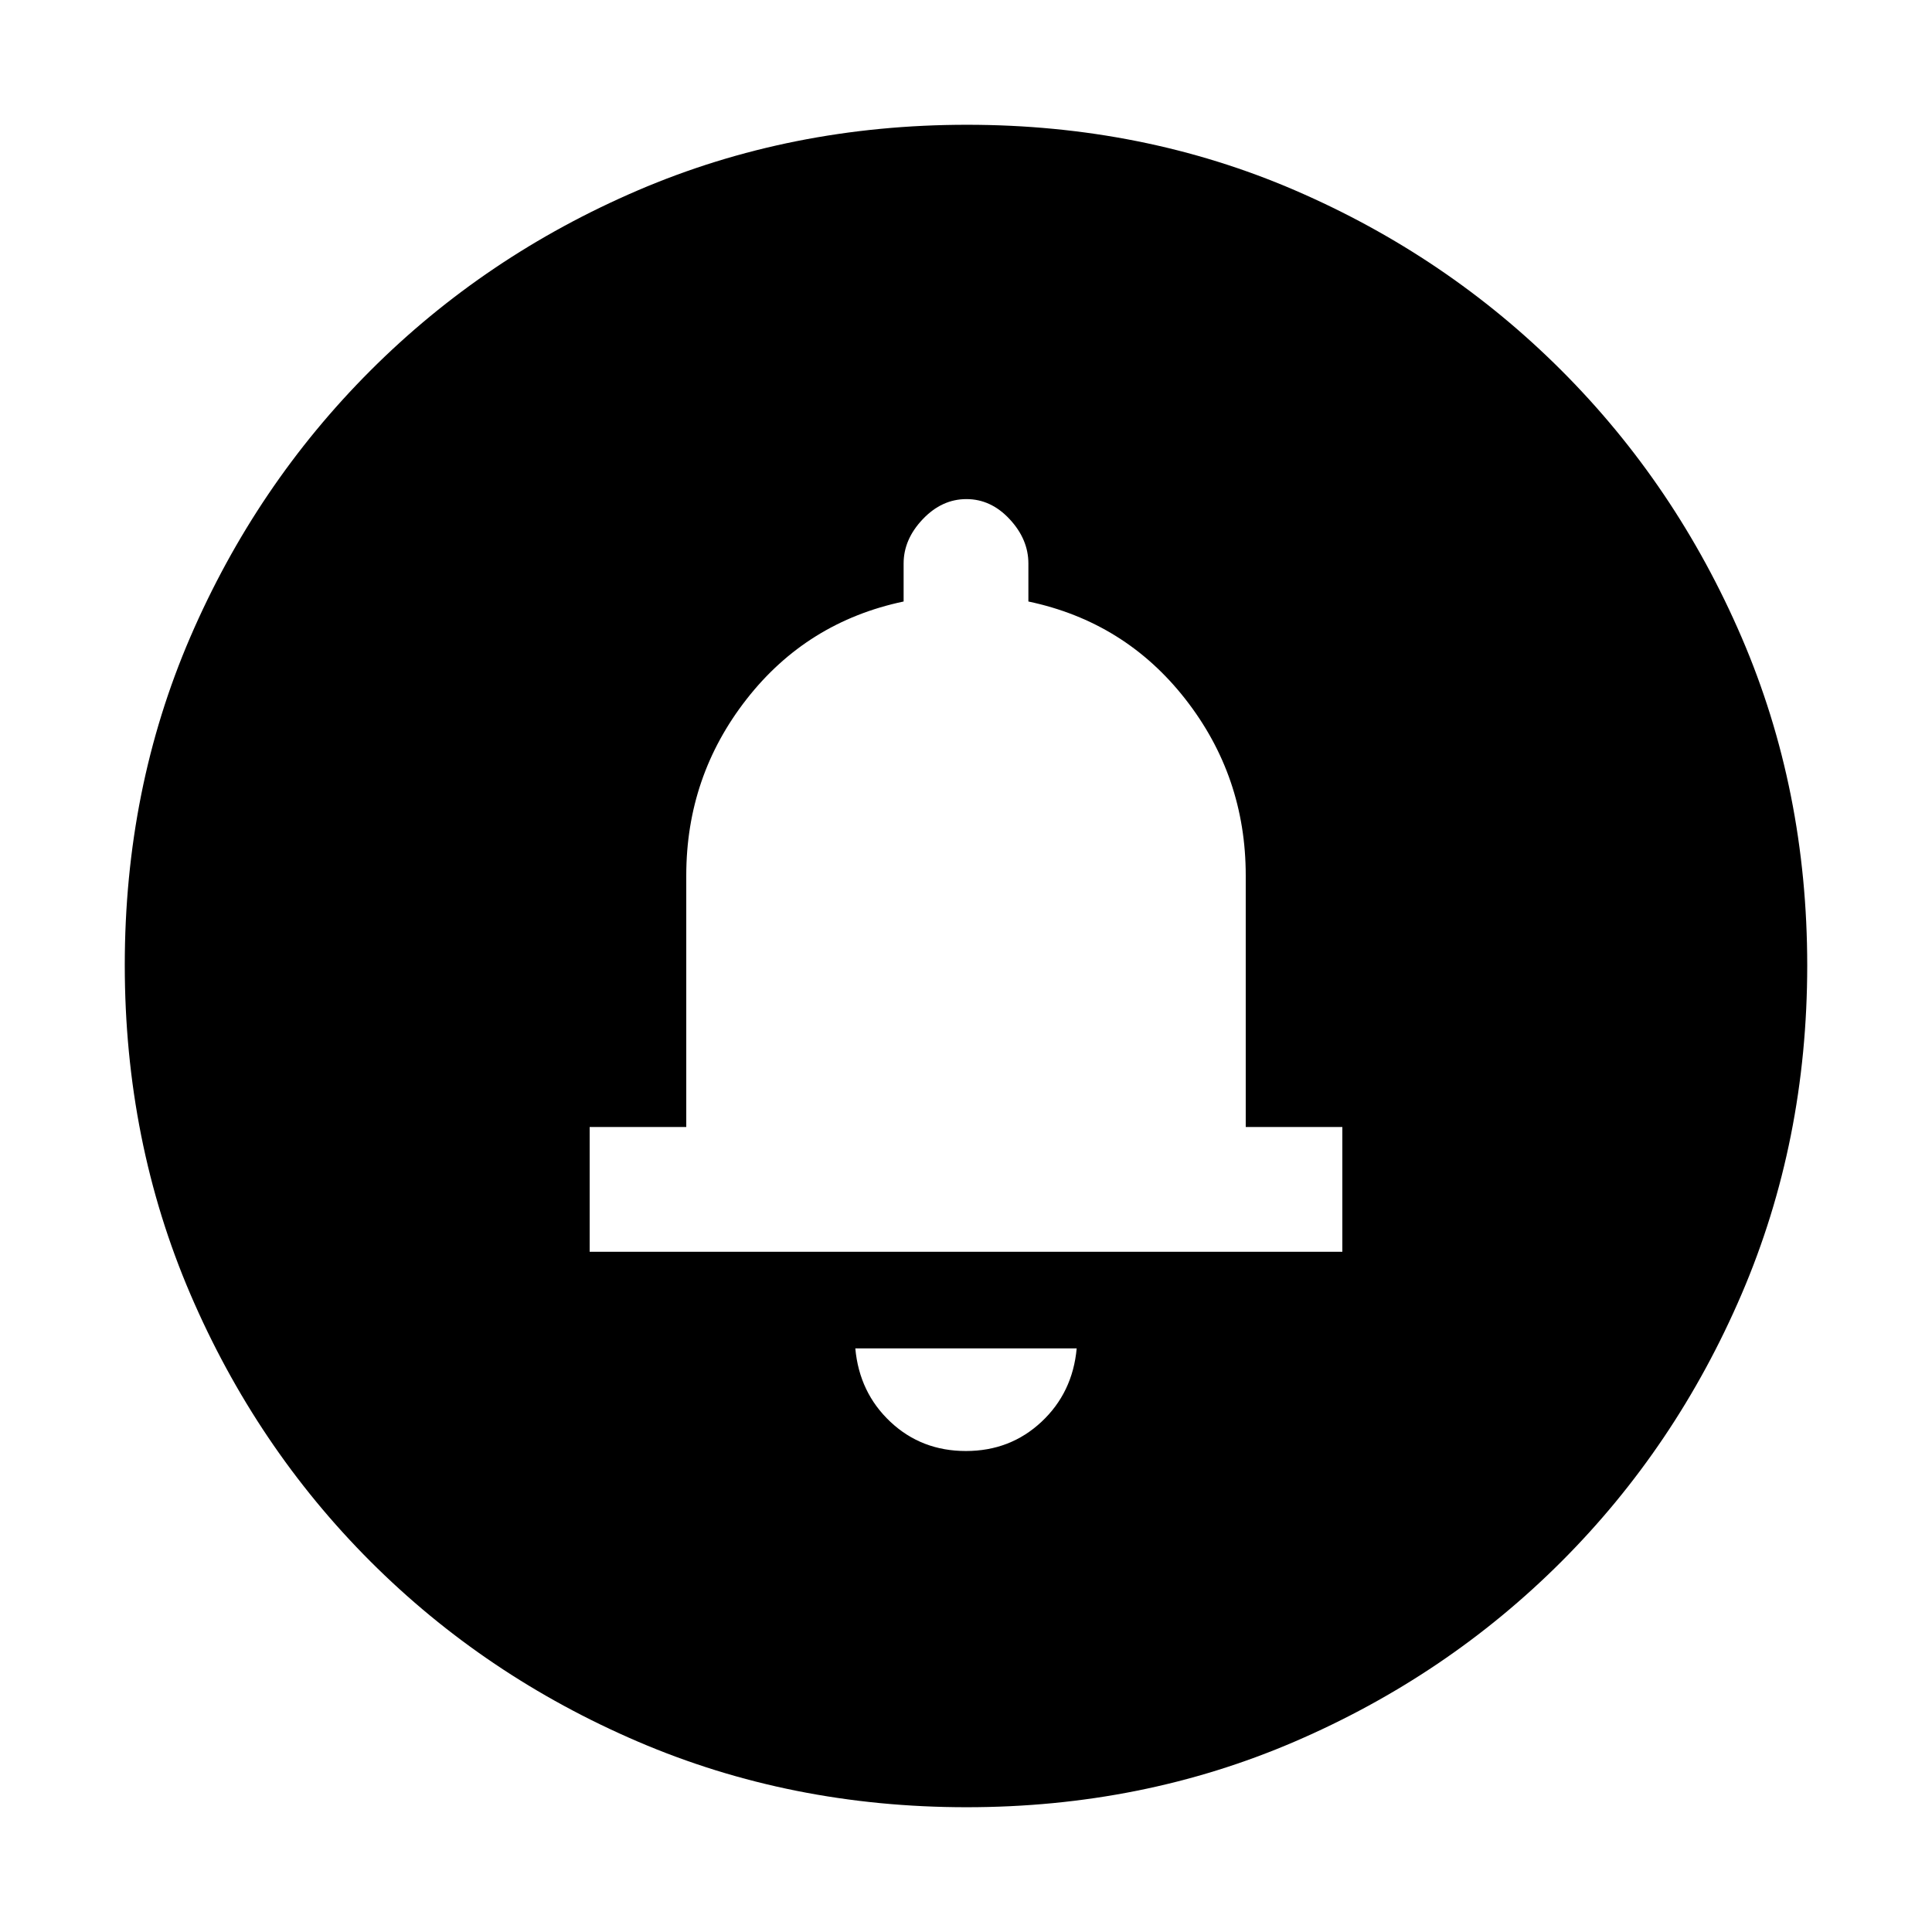 <svg xmlns="http://www.w3.org/2000/svg" height="20" viewBox="0 -960 960 960" width="20"><path d="M479.94-239q22.06 0 37.56-14.5Q533-268 535-290H425q2 22 17.44 36.5 15.44 14.5 37.5 14.5ZM293-338h374v-62h-48v-125q0-49.25-30-87.62-30-38.38-78-48.5V-680q0-12-9.29-22t-21.5-10q-12.21 0-21.71 10t-9.5 22v18.88q-48 10.12-78 48.5-30 38.37-30 87.62v125h-48v62ZM480.28-62Q393-62 317.01-94.58q-75.98-32.59-132.91-89.52-56.93-56.93-89.52-132.87Q62-392.92 62-480.46t32.58-163.03q32.59-75.48 89.52-132.41 56.93-56.93 132.87-89.52Q392.92-898 480.46-898t163.03 32.58q75.48 32.59 132.41 89.52 56.93 56.93 89.52 132.64Q898-567.55 898-480.28q0 87.28-32.58 163.27-32.59 75.98-89.52 132.91-56.93 56.93-132.64 89.52Q567.55-62 480.28-62Z"/></svg>